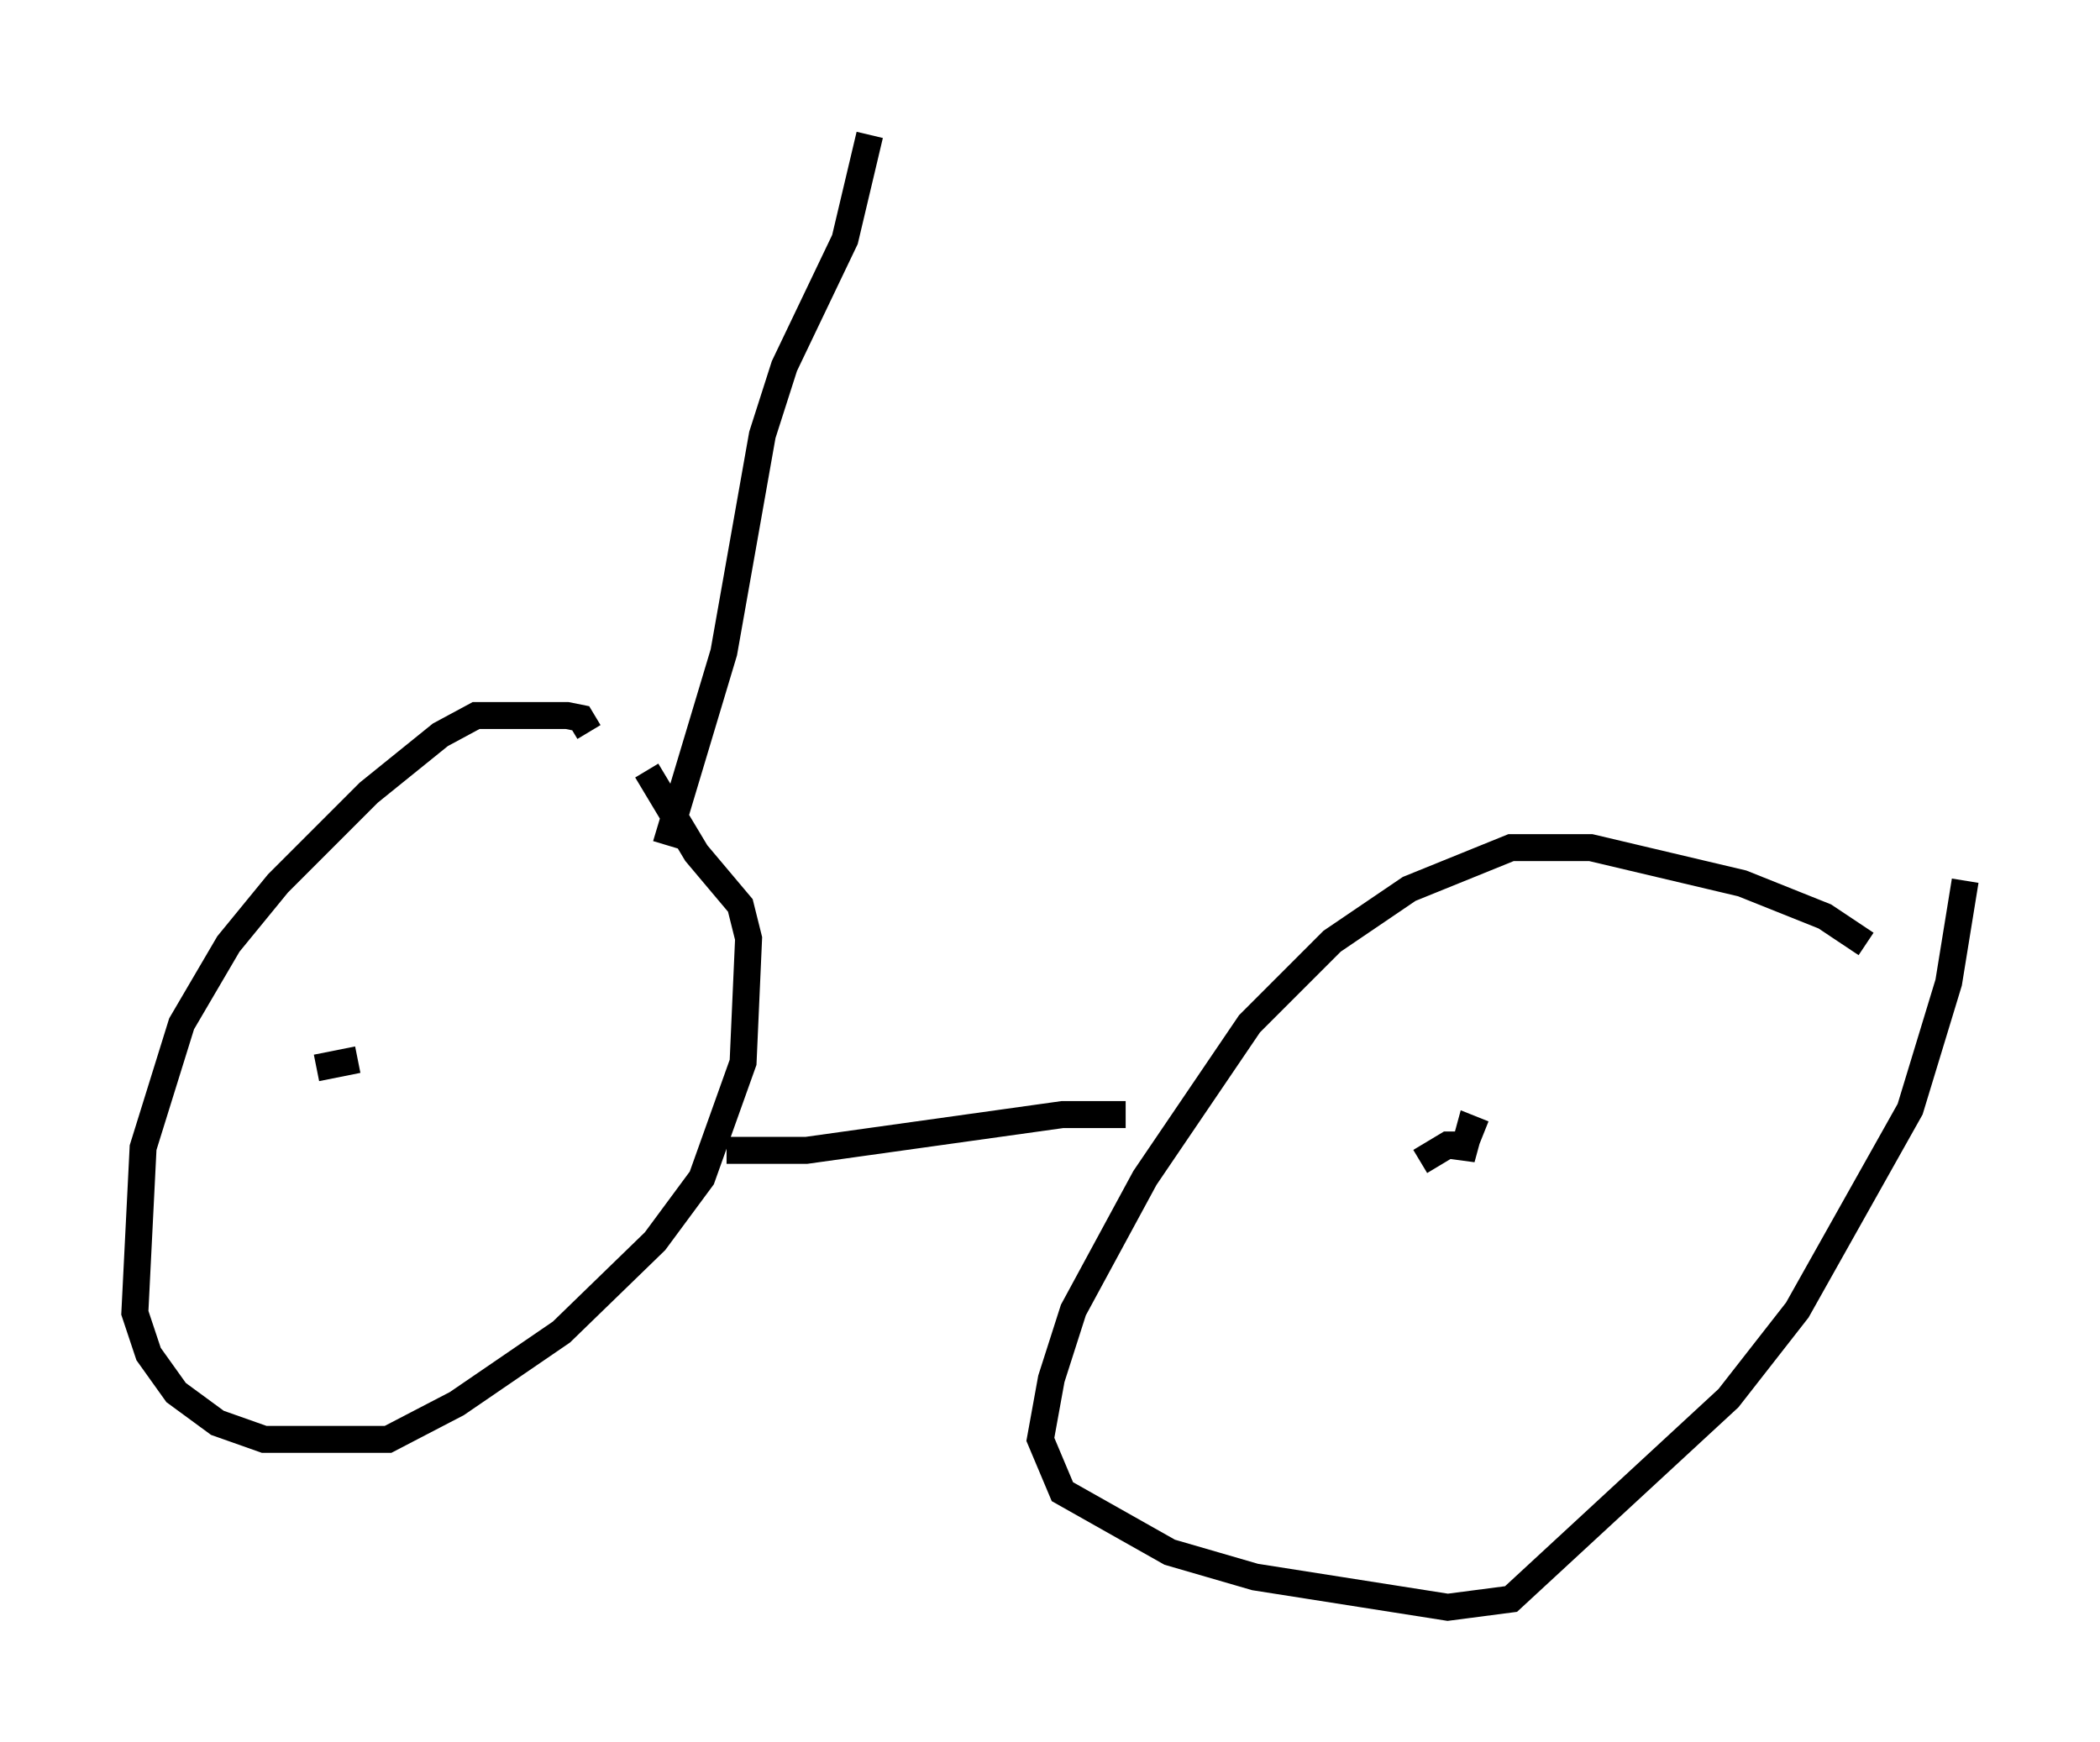 <?xml version="1.0" encoding="utf-8" ?>
<svg baseProfile="full" height="64.615" version="1.1" width="77.886" xmlns="http://www.w3.org/2000/svg" xmlns:ev="http://www.w3.org/2001/xml-events" xmlns:xlink="http://www.w3.org/1999/xlink"><defs /><rect fill="white" height="64.615" width="77.886" x="0" y="0" /><path d="M21.946, 28.275 m-0.102, -1.123 l-0.306, -0.51 -0.51, -0.102 l-3.369, 0.0 -1.327, 0.715 l-2.654, 2.144 -3.369, 3.369 l-1.838, 2.246 -1.735, 2.96 l-1.429, 4.594 -0.306, 6.125 l0.51, 1.531 1.021, 1.429 l1.531, 1.123 1.735, 0.613 l4.594, 0.0 2.552, -1.327 l3.879, -2.654 3.471, -3.369 l1.735, -2.348 1.531, -4.288 l0.204, -4.594 -0.306, -1.225 l-1.633, -1.94 -1.838, -3.063 m2.96, 14.088 l2.96, 0.0 9.494, -1.327 l2.348, 0.0 m27.461, -6.329 l-1.531, -1.021 -3.063, -1.225 l-5.615, -1.327 -2.96, 0.0 l-3.777, 1.531 -2.858, 1.94 l-3.063, 3.063 -3.879, 5.717 l-2.654, 4.9 -0.817, 2.552 l-0.408, 2.246 0.817, 1.94 l3.981, 2.246 3.165, 0.919 l7.146, 1.123 2.348, -0.306 l8.065, -7.452 2.552, -3.267 l4.185, -7.452 1.429, -4.696 l0.613, -3.777 m-17.865, 8.473 l0.0, 0.0 m0.0, 0.919 l-0.51, -0.204 -0.306, 1.123 l0.0, -0.51 -0.51, 0.0 l-1.021, 0.613 m-40.936, -3.471 l1.531, -0.306 m11.433, -7.963 l2.144, -7.146 1.429, -8.065 l0.817, -2.552 2.246, -4.696 l0.919, -3.879 " fill="none" stroke="black" stroke-width="1" /></svg>